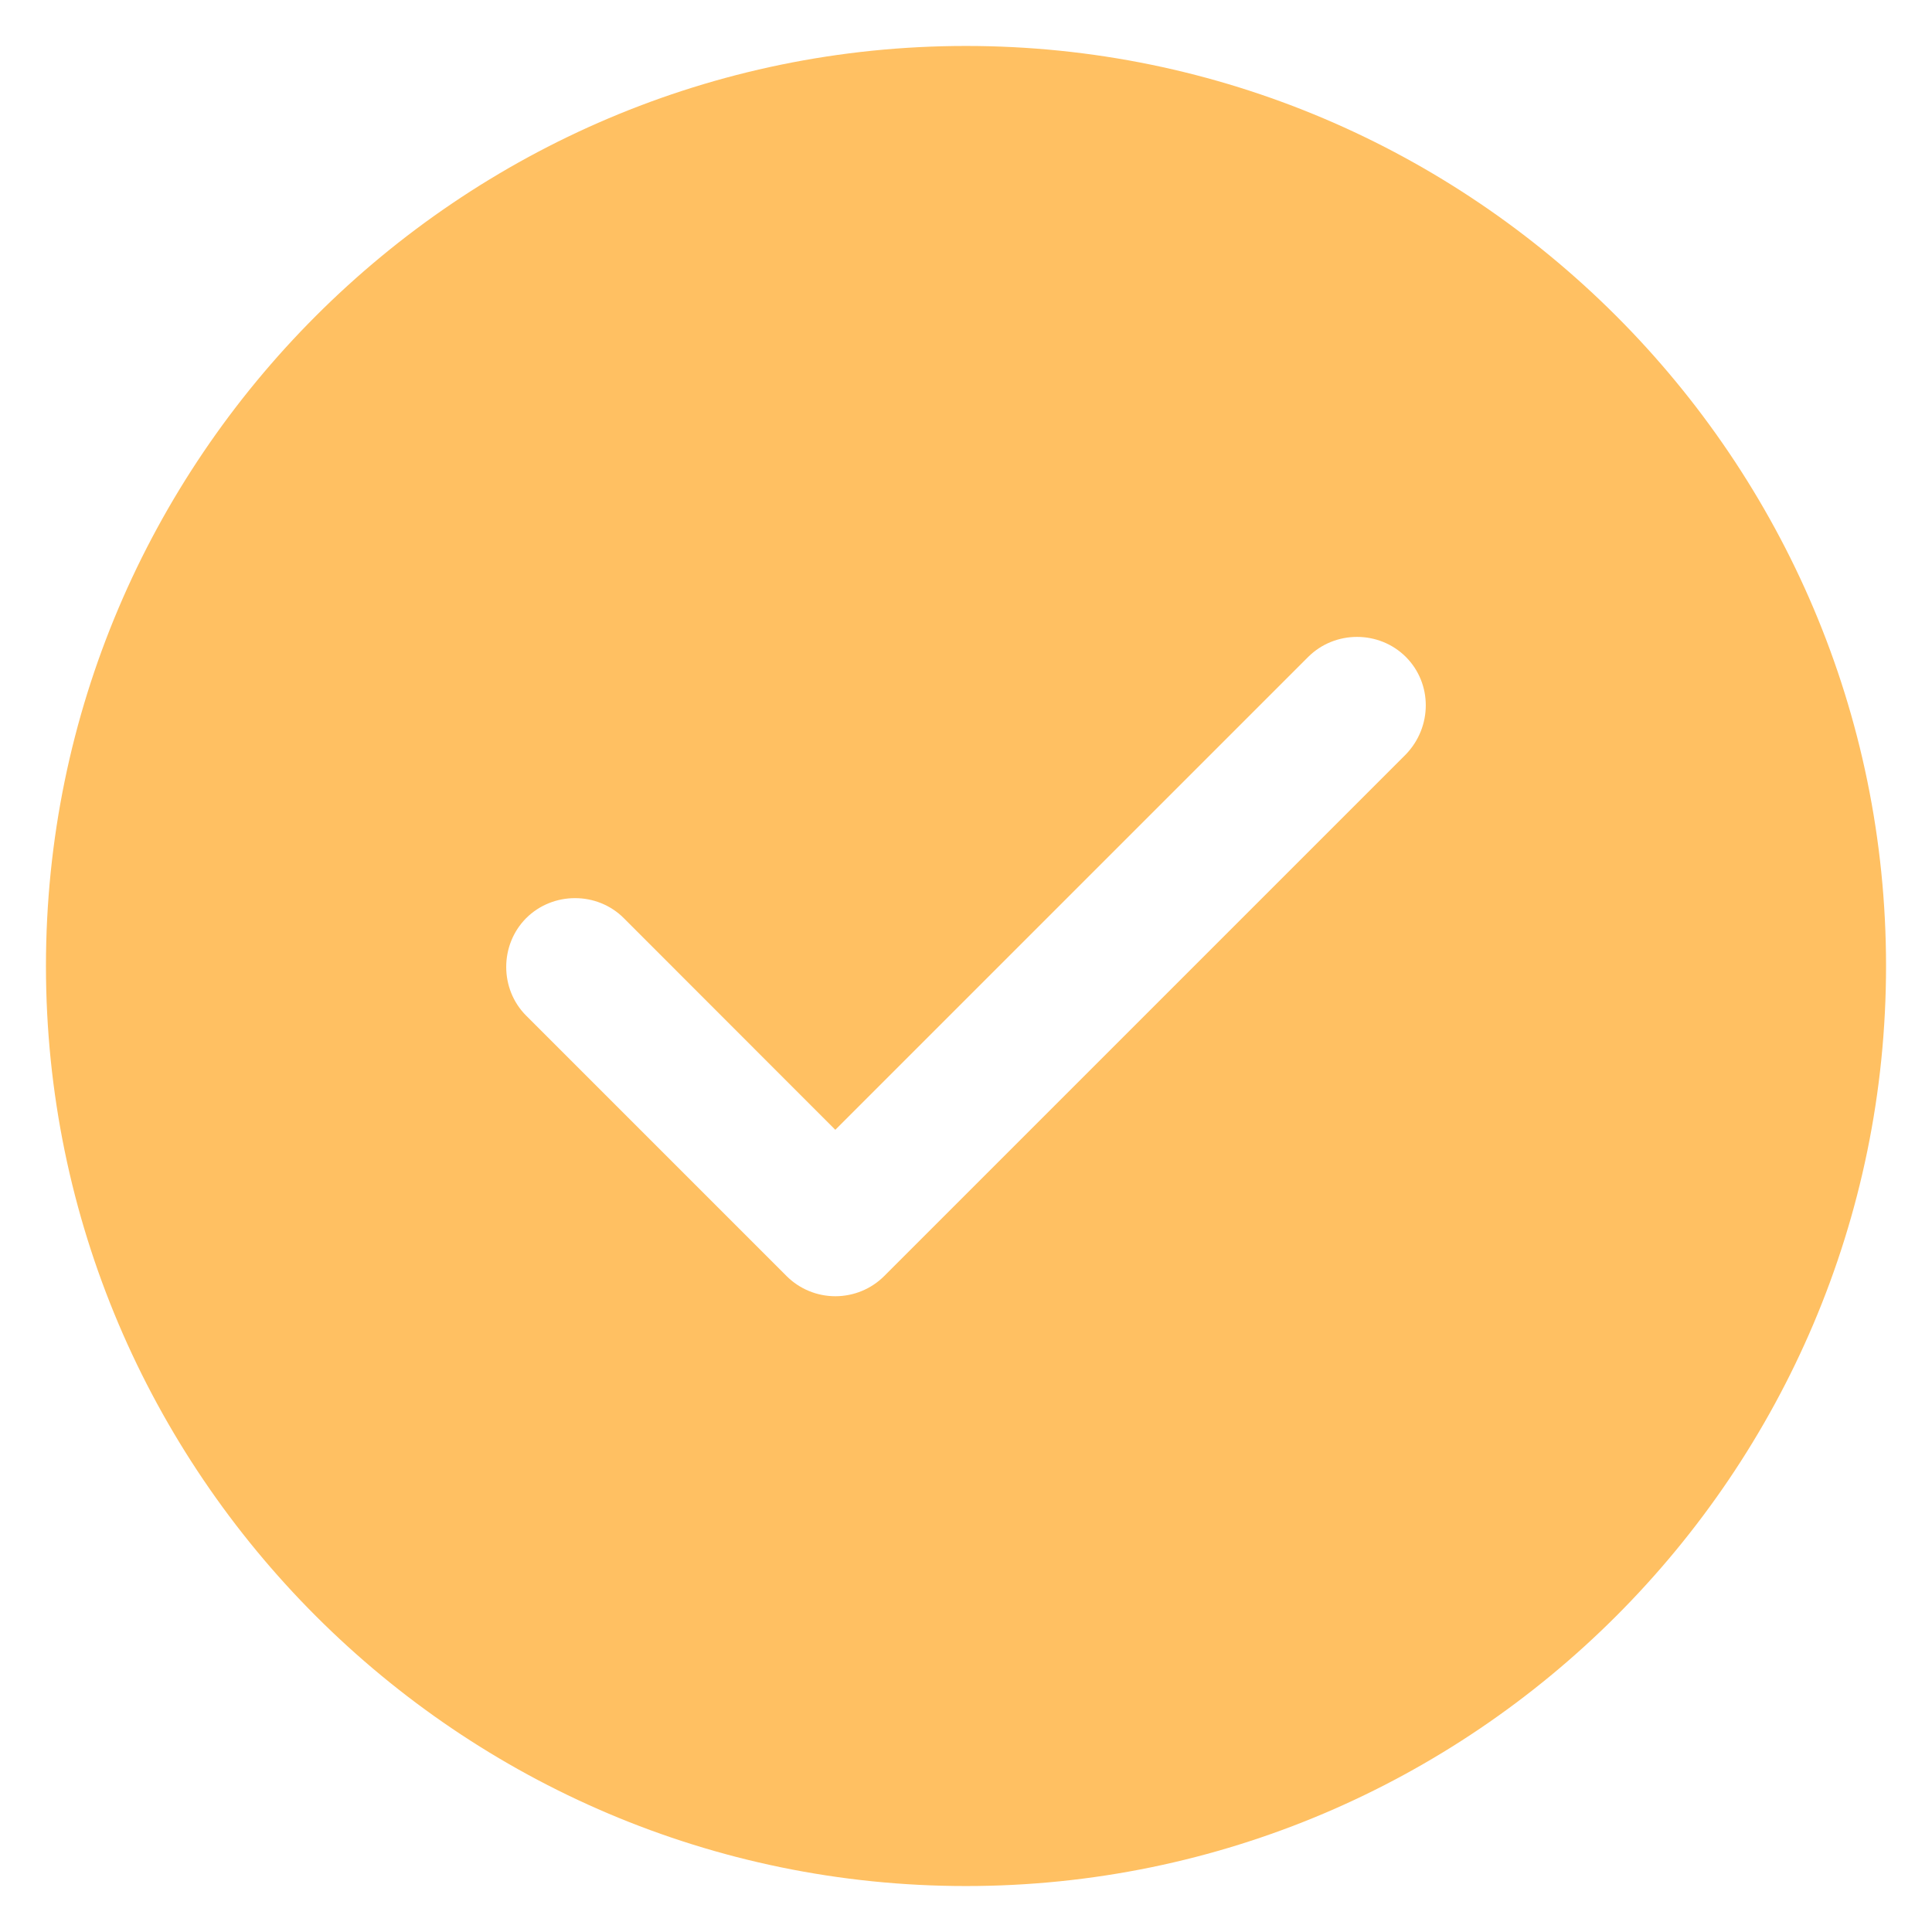 <svg width="14" height="14" viewBox="0 0 14 14" fill="none" xmlns="http://www.w3.org/2000/svg">
<path d="M7 0.333C3.327 0.333 0.333 3.327 0.333 7C0.333 10.673 3.327 13.667 7 13.667C10.674 13.667 13.667 10.673 13.667 7C13.667 3.327 10.674 0.333 7 0.333ZM10.187 5.467L6.407 9.247C6.314 9.34 6.187 9.393 6.053 9.393C5.92 9.393 5.793 9.34 5.7 9.247L3.813 7.36C3.62 7.167 3.62 6.847 3.813 6.653C4.007 6.46 4.327 6.46 4.52 6.653L6.053 8.187L9.48 4.76C9.674 4.567 9.993 4.567 10.187 4.76C10.38 4.953 10.38 5.267 10.187 5.467Z" fill="#FFC062"/>
</svg>
